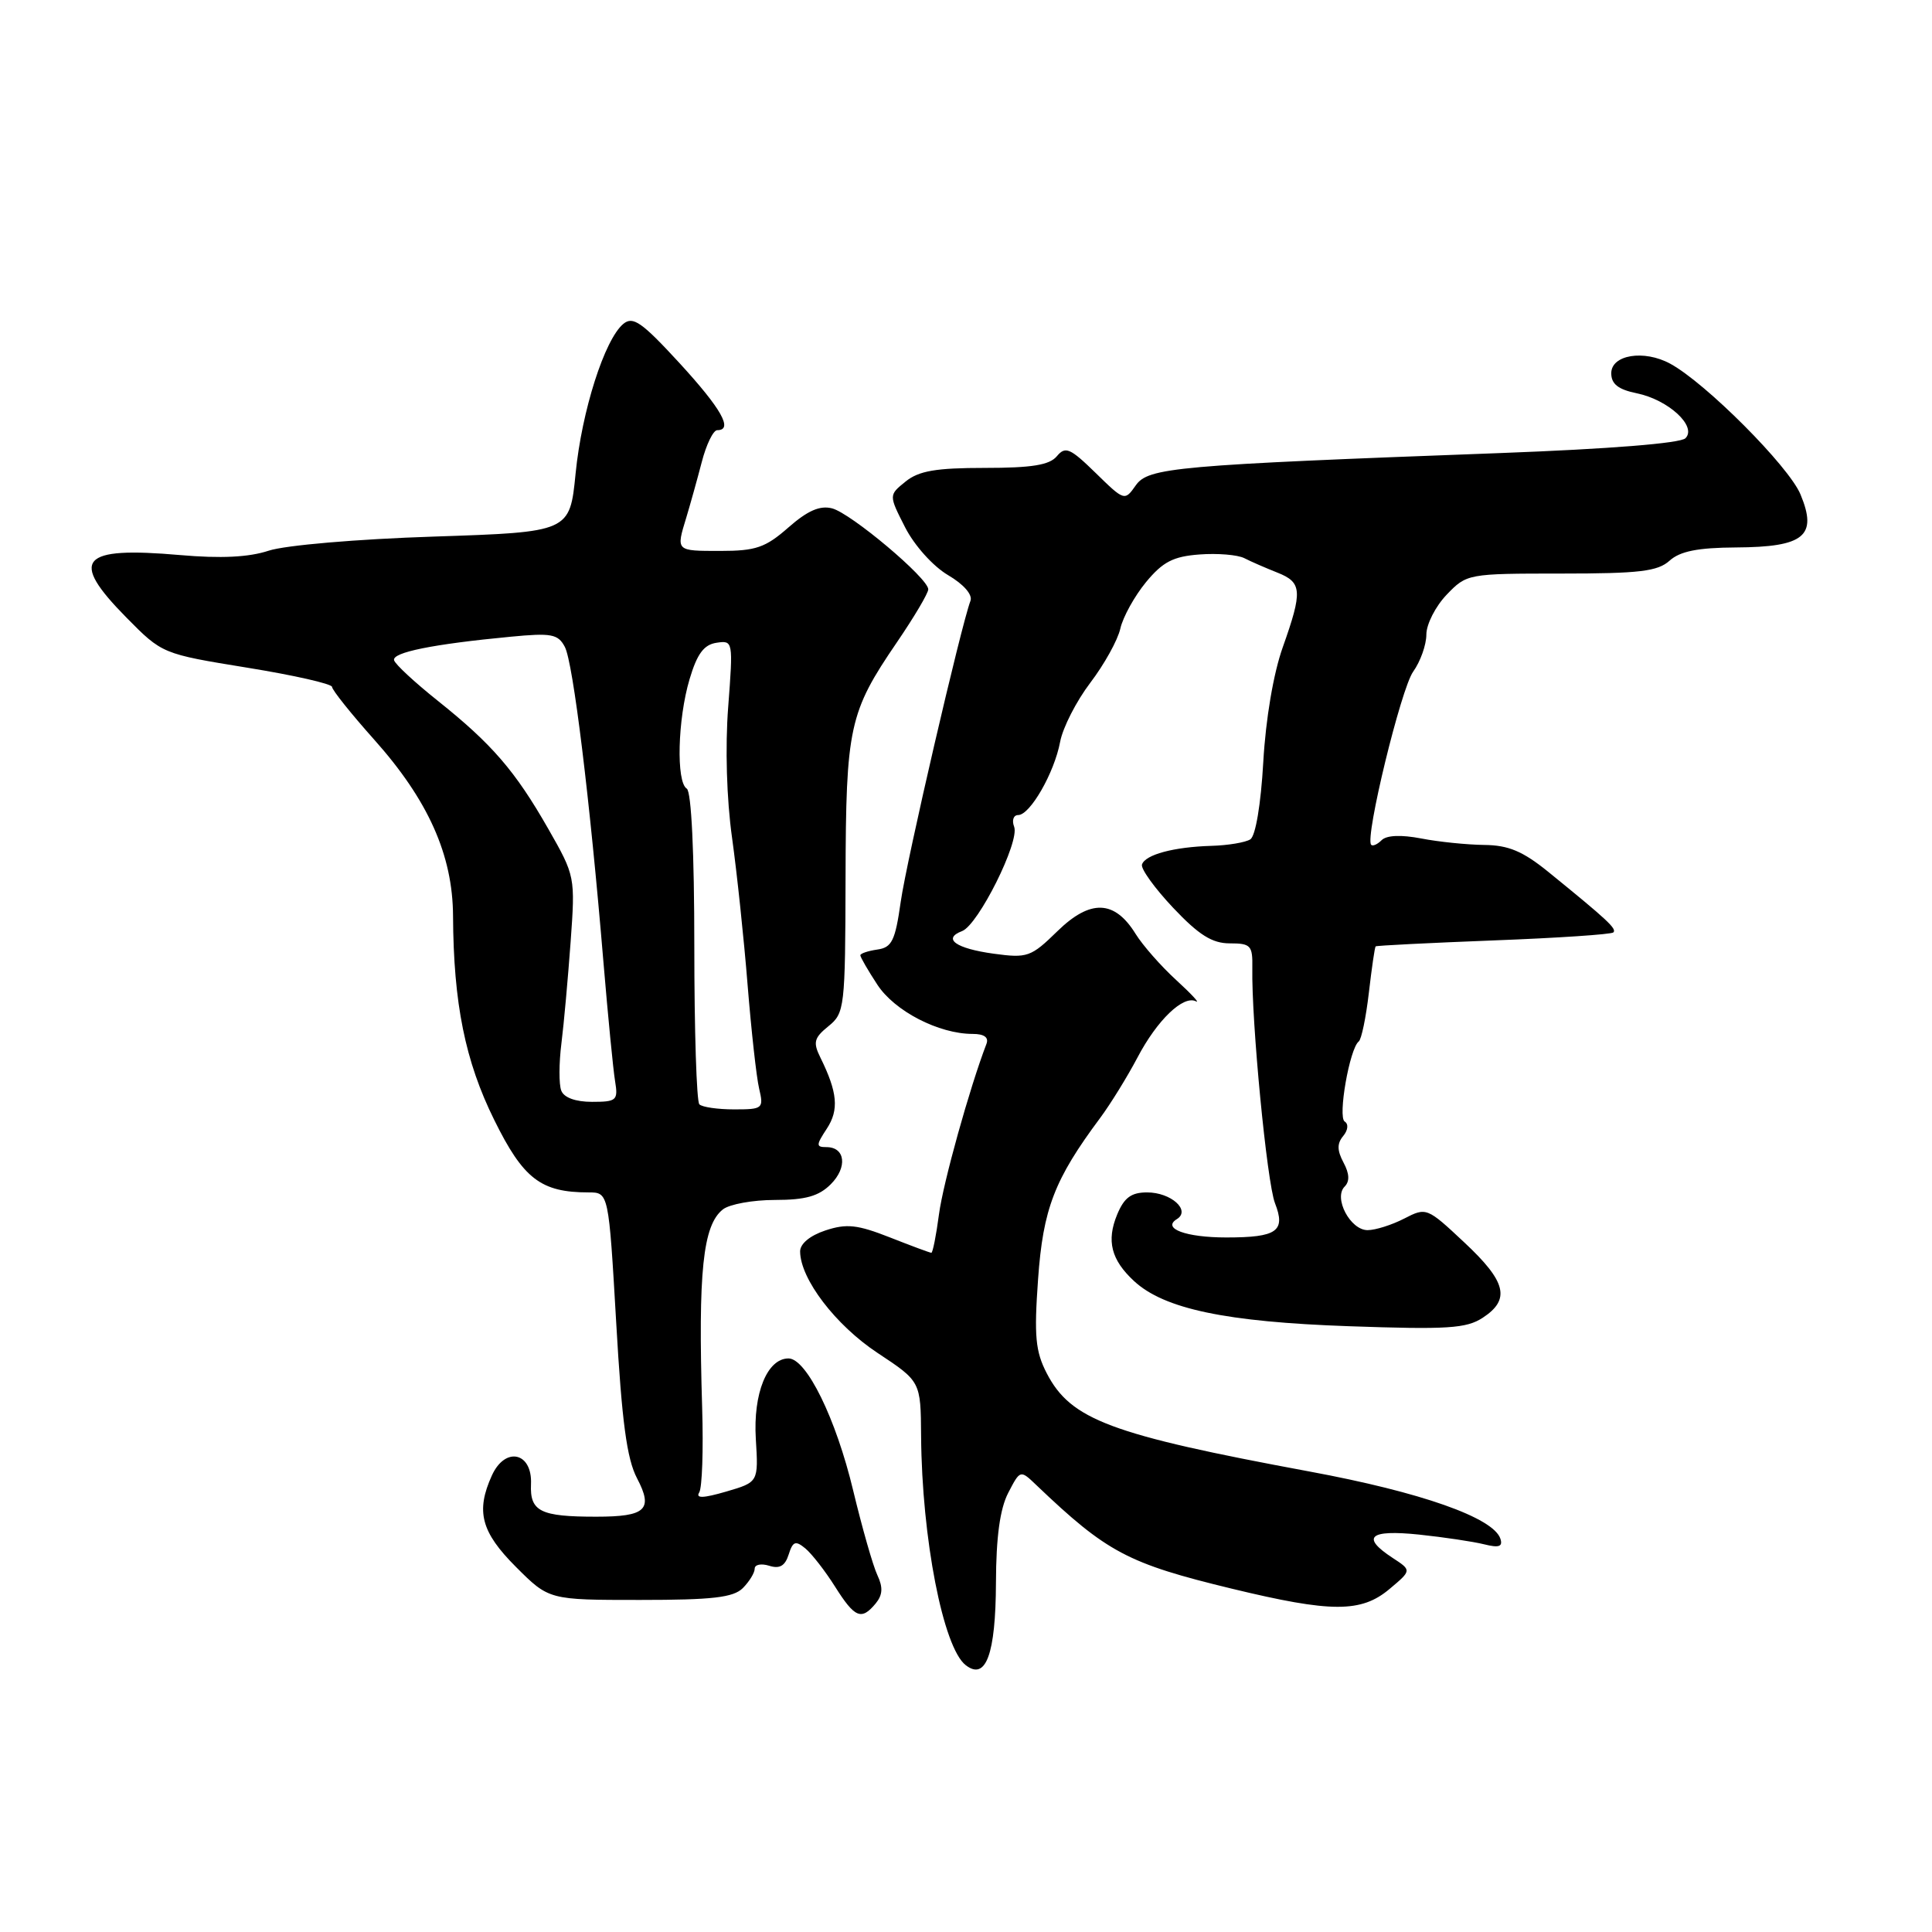 <?xml version="1.0" encoding="UTF-8" standalone="no"?>
<!DOCTYPE svg PUBLIC "-//W3C//DTD SVG 1.1//EN" "http://www.w3.org/Graphics/SVG/1.1/DTD/svg11.dtd" >
<svg xmlns="http://www.w3.org/2000/svg" xmlns:xlink="http://www.w3.org/1999/xlink" version="1.1" viewBox="0 0 256 256">
 <g >
 <path fill="currentColor"
d=" M 131.97 209.70 C 131.99 203.66 132.50 199.94 133.59 197.82 C 135.19 194.74 135.19 194.74 137.34 196.80 C 146.68 205.71 149.43 207.17 163.23 210.51 C 176.42 213.70 180.37 213.71 184.13 210.54 C 187.06 208.08 187.06 208.08 184.53 206.43 C 180.30 203.66 181.44 202.66 188.03 203.34 C 191.34 203.69 195.22 204.27 196.66 204.63 C 198.62 205.12 199.15 204.94 198.81 203.89 C 197.89 201.10 188.30 197.72 173.50 194.98 C 147.14 190.09 141.90 188.13 138.70 181.97 C 137.20 179.06 137.01 177.05 137.55 169.50 C 138.21 160.18 139.71 156.28 145.78 148.13 C 147.16 146.27 149.38 142.67 150.72 140.13 C 153.32 135.17 156.80 131.83 158.47 132.68 C 159.04 132.97 157.85 131.69 155.84 129.85 C 153.83 128.01 151.41 125.26 150.47 123.74 C 147.68 119.24 144.48 119.13 140.12 123.38 C 136.61 126.81 136.14 126.98 131.67 126.37 C 126.64 125.68 124.83 124.38 127.49 123.37 C 129.63 122.54 135.14 111.52 134.38 109.55 C 134.05 108.70 134.29 108.00 134.91 108.00 C 136.49 108.00 139.70 102.41 140.47 98.31 C 140.82 96.42 142.63 92.89 144.47 90.47 C 146.31 88.05 148.11 84.82 148.45 83.29 C 148.80 81.75 150.33 78.99 151.85 77.14 C 154.08 74.44 155.46 73.73 158.94 73.47 C 161.32 73.29 163.99 73.51 164.88 73.96 C 165.77 74.42 167.74 75.27 169.25 75.87 C 172.54 77.17 172.62 78.30 169.97 85.77 C 168.74 89.22 167.71 95.28 167.39 100.99 C 167.07 106.59 166.37 110.78 165.67 111.22 C 165.03 111.63 162.70 112.02 160.50 112.08 C 155.53 112.23 151.75 113.24 151.32 114.55 C 151.13 115.10 152.99 117.68 155.44 120.28 C 158.86 123.90 160.62 125.00 162.95 125.00 C 165.74 125.00 165.99 125.28 165.94 128.25 C 165.81 135.28 167.87 156.66 168.94 159.42 C 170.39 163.14 169.23 163.97 162.50 163.97 C 157.13 163.97 153.93 162.78 155.94 161.54 C 157.82 160.38 155.17 158.00 152.00 158.00 C 149.89 158.00 148.96 158.69 148.03 160.93 C 146.59 164.41 147.23 166.94 150.27 169.75 C 154.26 173.44 162.43 175.16 178.72 175.73 C 191.81 176.19 194.30 176.03 196.47 174.61 C 200.18 172.18 199.60 169.83 194.01 164.61 C 189.08 159.99 188.99 159.96 186.06 161.47 C 184.43 162.31 182.25 163.00 181.21 163.00 C 178.92 163.00 176.67 158.73 178.17 157.23 C 178.86 156.54 178.81 155.51 178.02 154.04 C 177.17 152.44 177.15 151.52 177.98 150.53 C 178.62 149.75 178.71 148.94 178.18 148.61 C 177.24 148.03 178.83 138.93 180.04 138.00 C 180.40 137.72 181.00 134.82 181.38 131.55 C 181.76 128.28 182.16 125.51 182.28 125.40 C 182.40 125.29 189.43 124.94 197.90 124.61 C 206.38 124.29 213.52 123.81 213.78 123.55 C 214.26 123.07 213.00 121.90 205.16 115.53 C 201.78 112.79 199.88 111.99 196.66 111.96 C 194.37 111.93 190.61 111.55 188.31 111.10 C 185.65 110.59 183.73 110.67 183.07 111.33 C 182.50 111.90 181.87 112.17 181.68 111.93 C 180.85 110.94 185.64 91.26 187.25 89.00 C 188.21 87.66 189.00 85.44 189.00 84.08 C 189.00 82.72 190.21 80.35 191.69 78.80 C 194.35 76.03 194.49 76.00 206.86 76.00 C 217.23 76.00 219.66 75.71 221.23 74.29 C 222.62 73.04 224.96 72.57 230.02 72.54 C 239.08 72.49 240.87 71.02 238.57 65.50 C 237.01 61.77 226.01 50.74 221.31 48.19 C 217.83 46.30 213.50 47.01 213.50 49.46 C 213.50 50.88 214.42 51.61 216.87 52.11 C 221.07 52.97 224.90 56.50 223.33 58.07 C 222.66 58.74 213.24 59.49 198.87 60.03 C 155.67 61.63 152.15 61.95 150.49 64.32 C 149.03 66.40 148.98 66.39 145.17 62.66 C 141.79 59.36 141.17 59.10 140.04 60.45 C 139.07 61.62 136.73 62.00 130.49 62.00 C 124.01 62.00 121.74 62.39 119.99 63.81 C 117.76 65.61 117.76 65.61 119.93 69.87 C 121.16 72.28 123.63 75.03 125.61 76.20 C 127.71 77.43 128.90 78.81 128.59 79.62 C 127.36 82.84 120.12 114.04 119.35 119.50 C 118.62 124.65 118.18 125.55 116.25 125.82 C 115.01 126.00 114.00 126.34 114.00 126.58 C 114.00 126.83 115.01 128.58 116.25 130.47 C 118.54 133.98 124.39 137.00 128.89 137.00 C 130.41 137.00 131.04 137.46 130.71 138.32 C 128.49 144.10 124.97 156.73 124.42 160.90 C 124.05 163.71 123.59 166.00 123.41 166.00 C 123.22 166.00 120.75 165.08 117.91 163.96 C 113.61 162.27 112.18 162.11 109.37 163.04 C 107.32 163.72 106.01 164.81 106.02 165.83 C 106.05 169.48 110.72 175.59 116.28 179.27 C 122.00 183.05 122.00 183.05 122.05 190.28 C 122.15 203.84 124.97 218.33 127.96 220.64 C 130.64 222.73 131.93 219.21 131.97 209.70 Z  M 116.03 212.47 C 116.96 211.34 117.02 210.34 116.26 208.72 C 115.68 207.50 114.24 202.45 113.05 197.50 C 110.77 187.96 106.86 180.00 104.48 180.00 C 101.66 180.00 99.78 184.62 100.15 190.67 C 100.50 196.39 100.50 196.39 96.23 197.64 C 93.18 198.53 92.15 198.56 92.65 197.76 C 93.04 197.13 93.21 192.10 93.04 186.56 C 92.49 168.50 93.13 162.34 95.79 160.25 C 96.67 159.56 99.77 159.00 102.69 159.00 C 106.73 159.00 108.50 158.50 110.08 156.92 C 112.32 154.68 112.01 152.00 109.51 152.00 C 108.12 152.00 108.12 151.74 109.56 149.55 C 111.19 147.06 110.98 144.74 108.71 140.14 C 107.71 138.12 107.86 137.53 109.77 135.98 C 111.92 134.24 112.00 133.55 112.04 116.34 C 112.09 96.30 112.51 94.39 118.85 85.10 C 121.13 81.76 123.00 78.60 123.00 78.09 C 123.00 76.62 112.75 68.00 110.25 67.36 C 108.64 66.95 107.01 67.66 104.47 69.89 C 101.43 72.56 100.15 73.00 95.47 73.00 C 89.52 73.00 89.57 73.05 90.94 68.57 C 91.45 66.88 92.37 63.59 92.98 61.25 C 93.58 58.91 94.51 57.00 95.04 57.00 C 97.20 57.00 95.59 54.16 90.01 48.08 C 85.02 42.66 83.87 41.86 82.59 42.92 C 80.11 44.99 77.09 54.44 76.27 62.74 C 75.50 70.50 75.50 70.50 57.48 71.10 C 47.29 71.43 37.78 72.25 35.60 72.97 C 32.97 73.84 29.27 74.02 23.88 73.55 C 10.60 72.39 9.13 74.10 16.75 81.83 C 21.50 86.64 21.50 86.64 32.75 88.47 C 38.94 89.47 44.00 90.62 44.00 91.02 C 44.00 91.42 46.50 94.55 49.56 97.98 C 56.74 106.02 59.99 113.29 60.03 121.37 C 60.09 132.97 61.64 140.62 65.49 148.40 C 69.34 156.21 71.67 158.00 77.98 158.00 C 80.65 158.00 80.65 158.00 81.65 175.25 C 82.40 188.39 83.06 193.31 84.41 195.88 C 86.59 200.03 85.59 200.97 79.00 200.97 C 71.60 200.97 70.20 200.28 70.36 196.66 C 70.55 192.43 66.95 191.62 65.18 195.50 C 63.02 200.25 63.74 203.00 68.37 207.63 C 72.74 212.00 72.74 212.00 84.80 212.00 C 94.43 212.00 97.17 211.68 98.43 210.43 C 99.29 209.56 100.00 208.41 100.00 207.86 C 100.00 207.31 100.86 207.14 101.92 207.47 C 103.30 207.91 104.02 207.50 104.50 205.99 C 105.06 204.22 105.41 204.10 106.72 205.18 C 107.57 205.89 109.34 208.16 110.65 210.24 C 113.27 214.39 114.14 214.75 116.03 212.47 Z  M 92.67 146.33 C 92.30 145.97 92.00 136.54 92.00 125.39 C 92.00 112.95 91.61 104.88 91.00 104.50 C 89.58 103.62 89.79 95.31 91.37 90.00 C 92.37 86.63 93.27 85.42 94.94 85.17 C 97.14 84.84 97.15 84.94 96.49 93.67 C 96.08 98.98 96.28 105.89 97.00 111.00 C 97.65 115.67 98.58 124.45 99.06 130.50 C 99.55 136.55 100.23 142.74 100.59 144.25 C 101.21 146.89 101.08 147.00 97.28 147.00 C 95.11 147.00 93.03 146.70 92.67 146.33 Z  M 74.37 144.51 C 74.05 143.70 74.06 140.88 74.39 138.26 C 74.72 135.64 75.26 129.59 75.61 124.81 C 76.23 116.18 76.22 116.08 72.64 109.81 C 68.26 102.14 65.18 98.58 58.00 92.85 C 54.98 90.44 52.37 88.03 52.22 87.49 C 51.92 86.45 57.35 85.35 67.66 84.37 C 73.06 83.85 73.94 84.01 74.84 85.71 C 75.94 87.75 78.17 105.97 79.96 127.50 C 80.56 134.65 81.25 141.74 81.50 143.25 C 81.92 145.81 81.71 146.00 78.44 146.00 C 76.26 146.00 74.72 145.44 74.37 144.51 Z "/>
</g>
</svg>